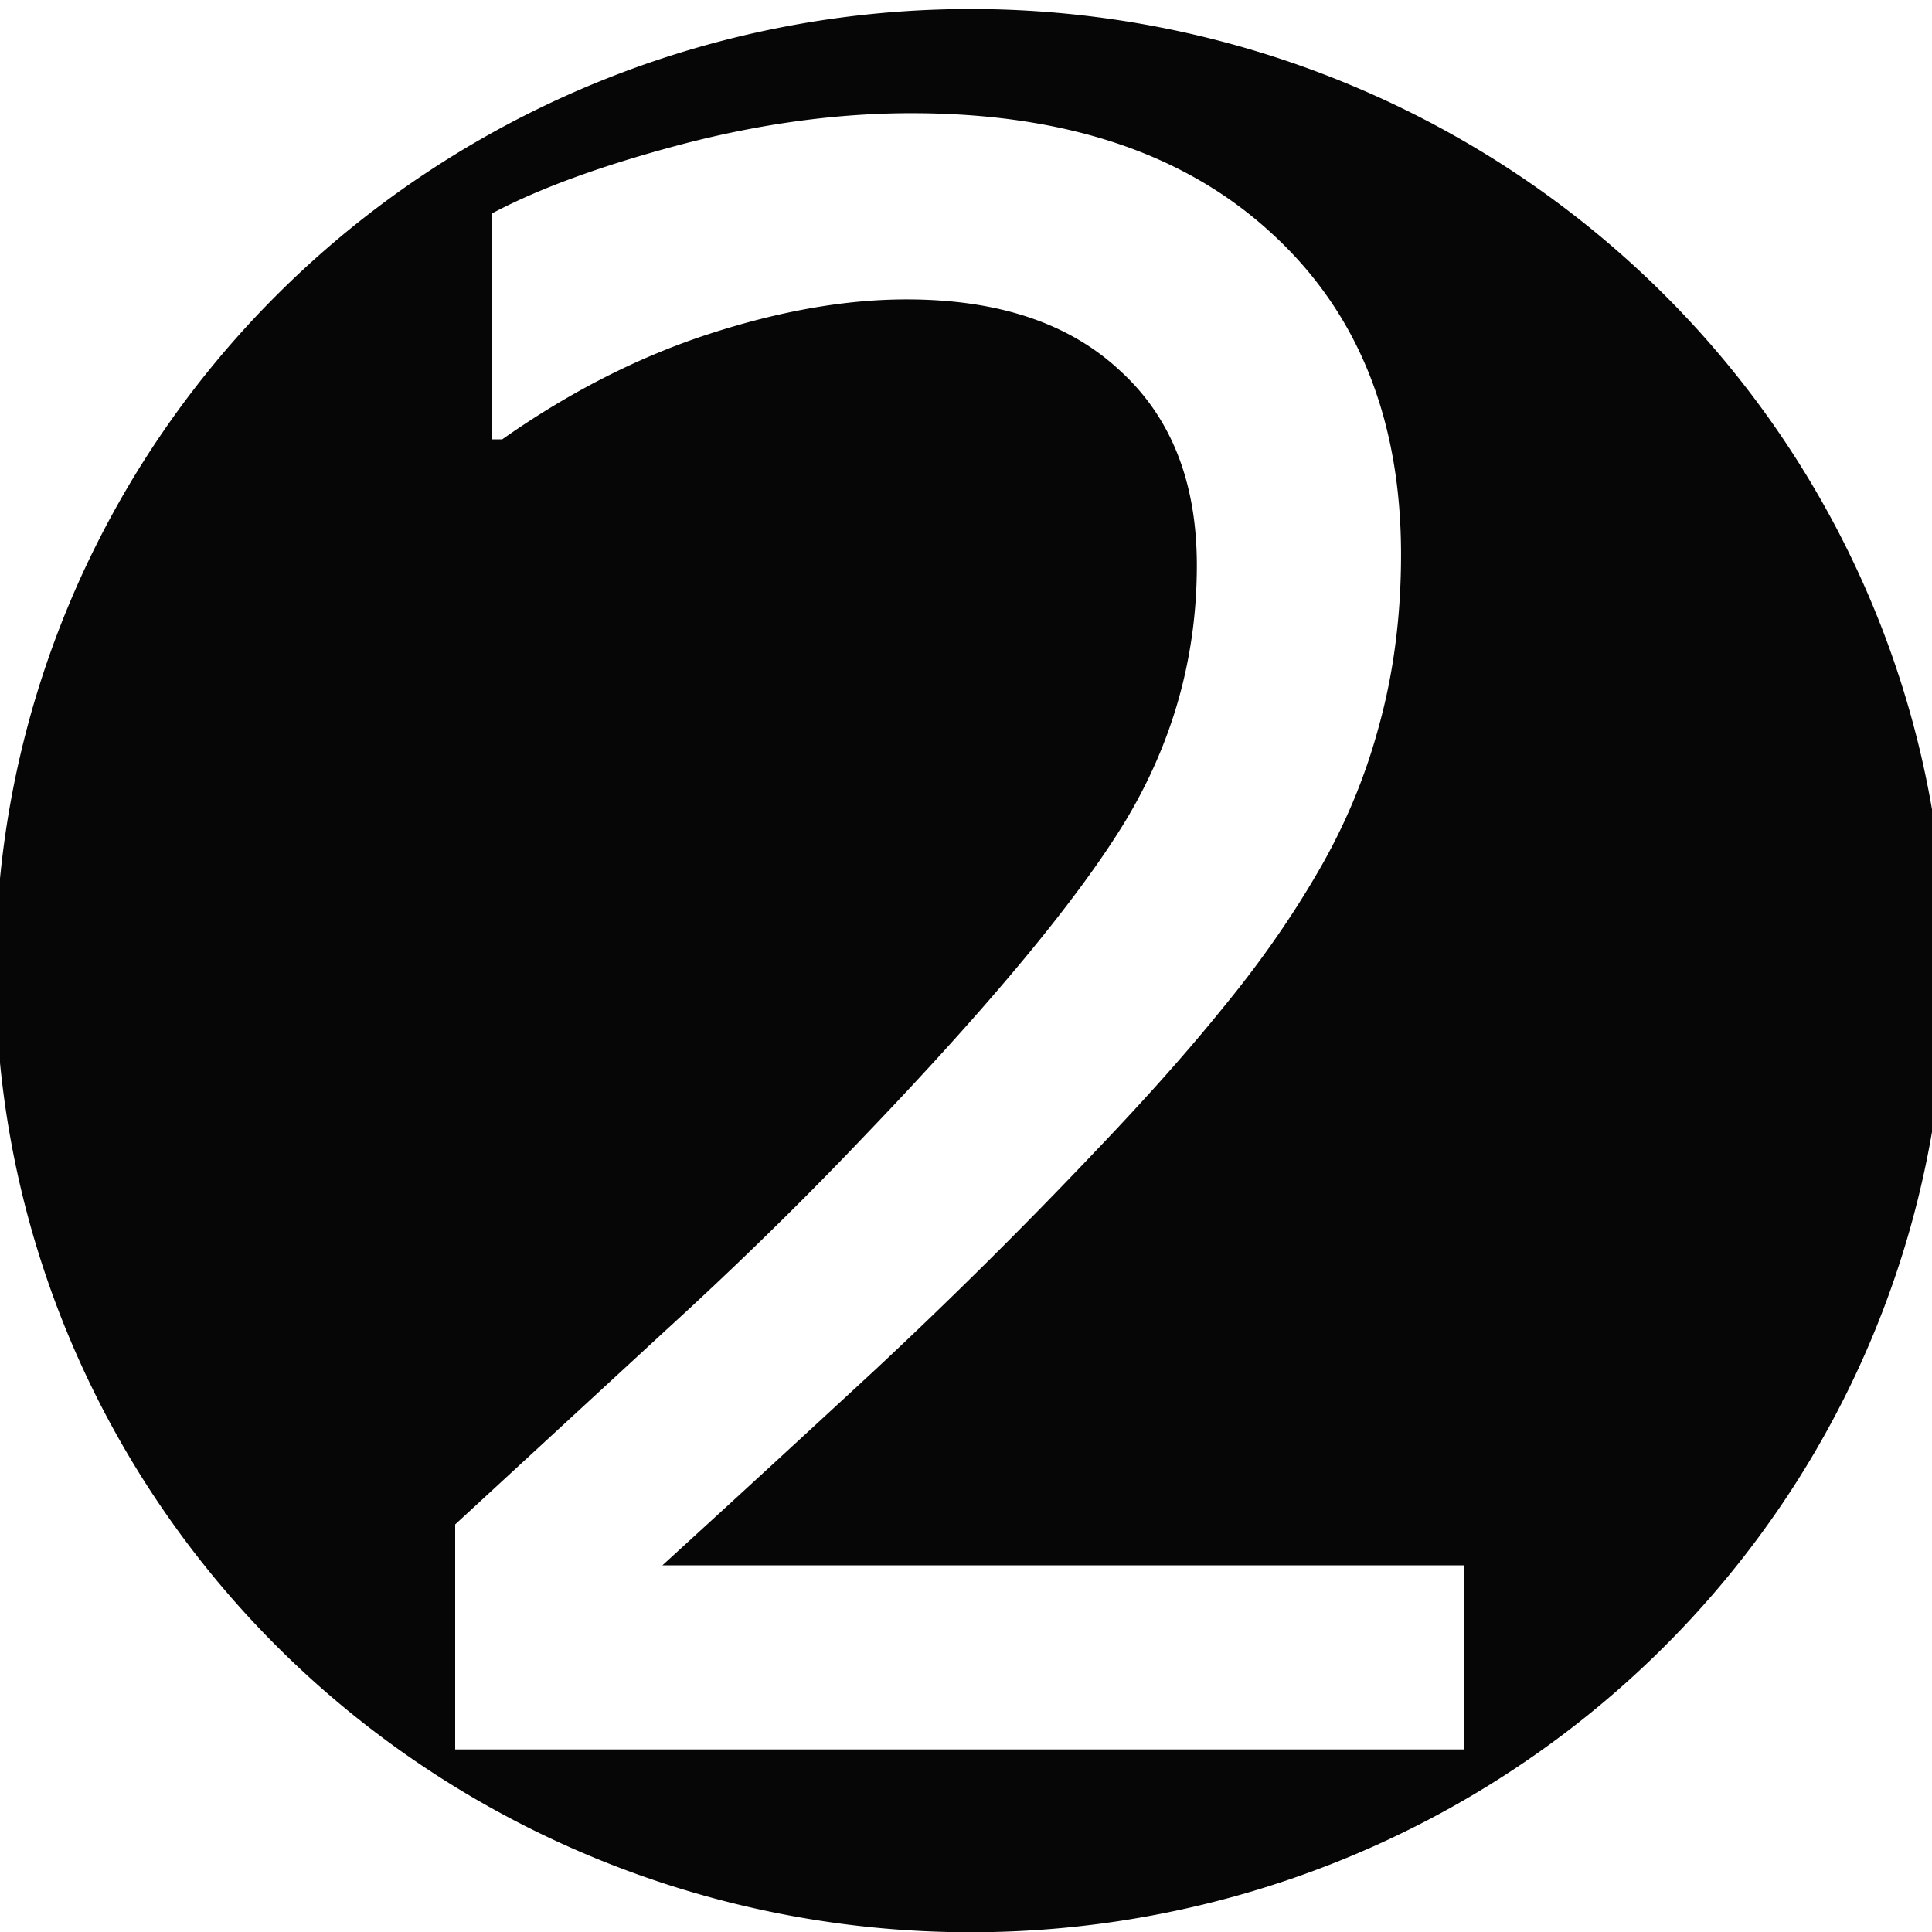 <?xml version="1.0" encoding="UTF-8"?>
<svg width="500" height="500" version="1.1" viewBox="0 0 132.29 132.29" xmlns="http://www.w3.org/2000/svg">
 <path transform="scale(.265)" d="m250.15 2.334a251.97 248.47 0 0 0-251.31 248.47 251.97 248.47 0 0 0 251.97 248.47 251.97 248.47 0 0 0 251.97-248.47 251.97 248.47 0 0 0-251.97-248.47 251.97 248.47 0 0 0-0.658 0zm-14.602 26.914c39.483 0 70.432 10.29 92.846 30.873 22.414 20.397 33.619 48.12 33.619 83.166 0 15.762-1.896 30.503-5.689 44.225-3.621 13.536-9.052 26.424-16.293 38.662-6.724 11.497-14.655 22.808-23.793 33.934-8.966 11.126-19.913 23.456-32.844 36.992-18.448 19.47-37.501 38.385-57.156 56.742-19.655 18.172-38.017 35.047-55.086 50.623h207.15v47.562h-260.69v-58.133c18.103-16.689 36.207-33.378 54.311-50.066 18.276-16.689 35.258-33.284 50.947-49.787 33.103-34.49 55.776-61.841 68.018-82.053 12.241-20.397 18.361-42.37 18.361-65.92 0-21.51-6.638-38.291-19.914-50.344-13.103-12.238-31.465-18.359-55.086-18.359-15.69 0-32.672 2.969-50.947 8.902-18.276 5.934-36.121 15.019-53.535 27.258h-2.586v-58.41c12.241-6.49 28.534-12.425 48.879-17.803 20.517-5.378 40.345-8.065 59.482-8.065z" fill-opacity=".976" stroke-width="2.377"/>
</svg>
